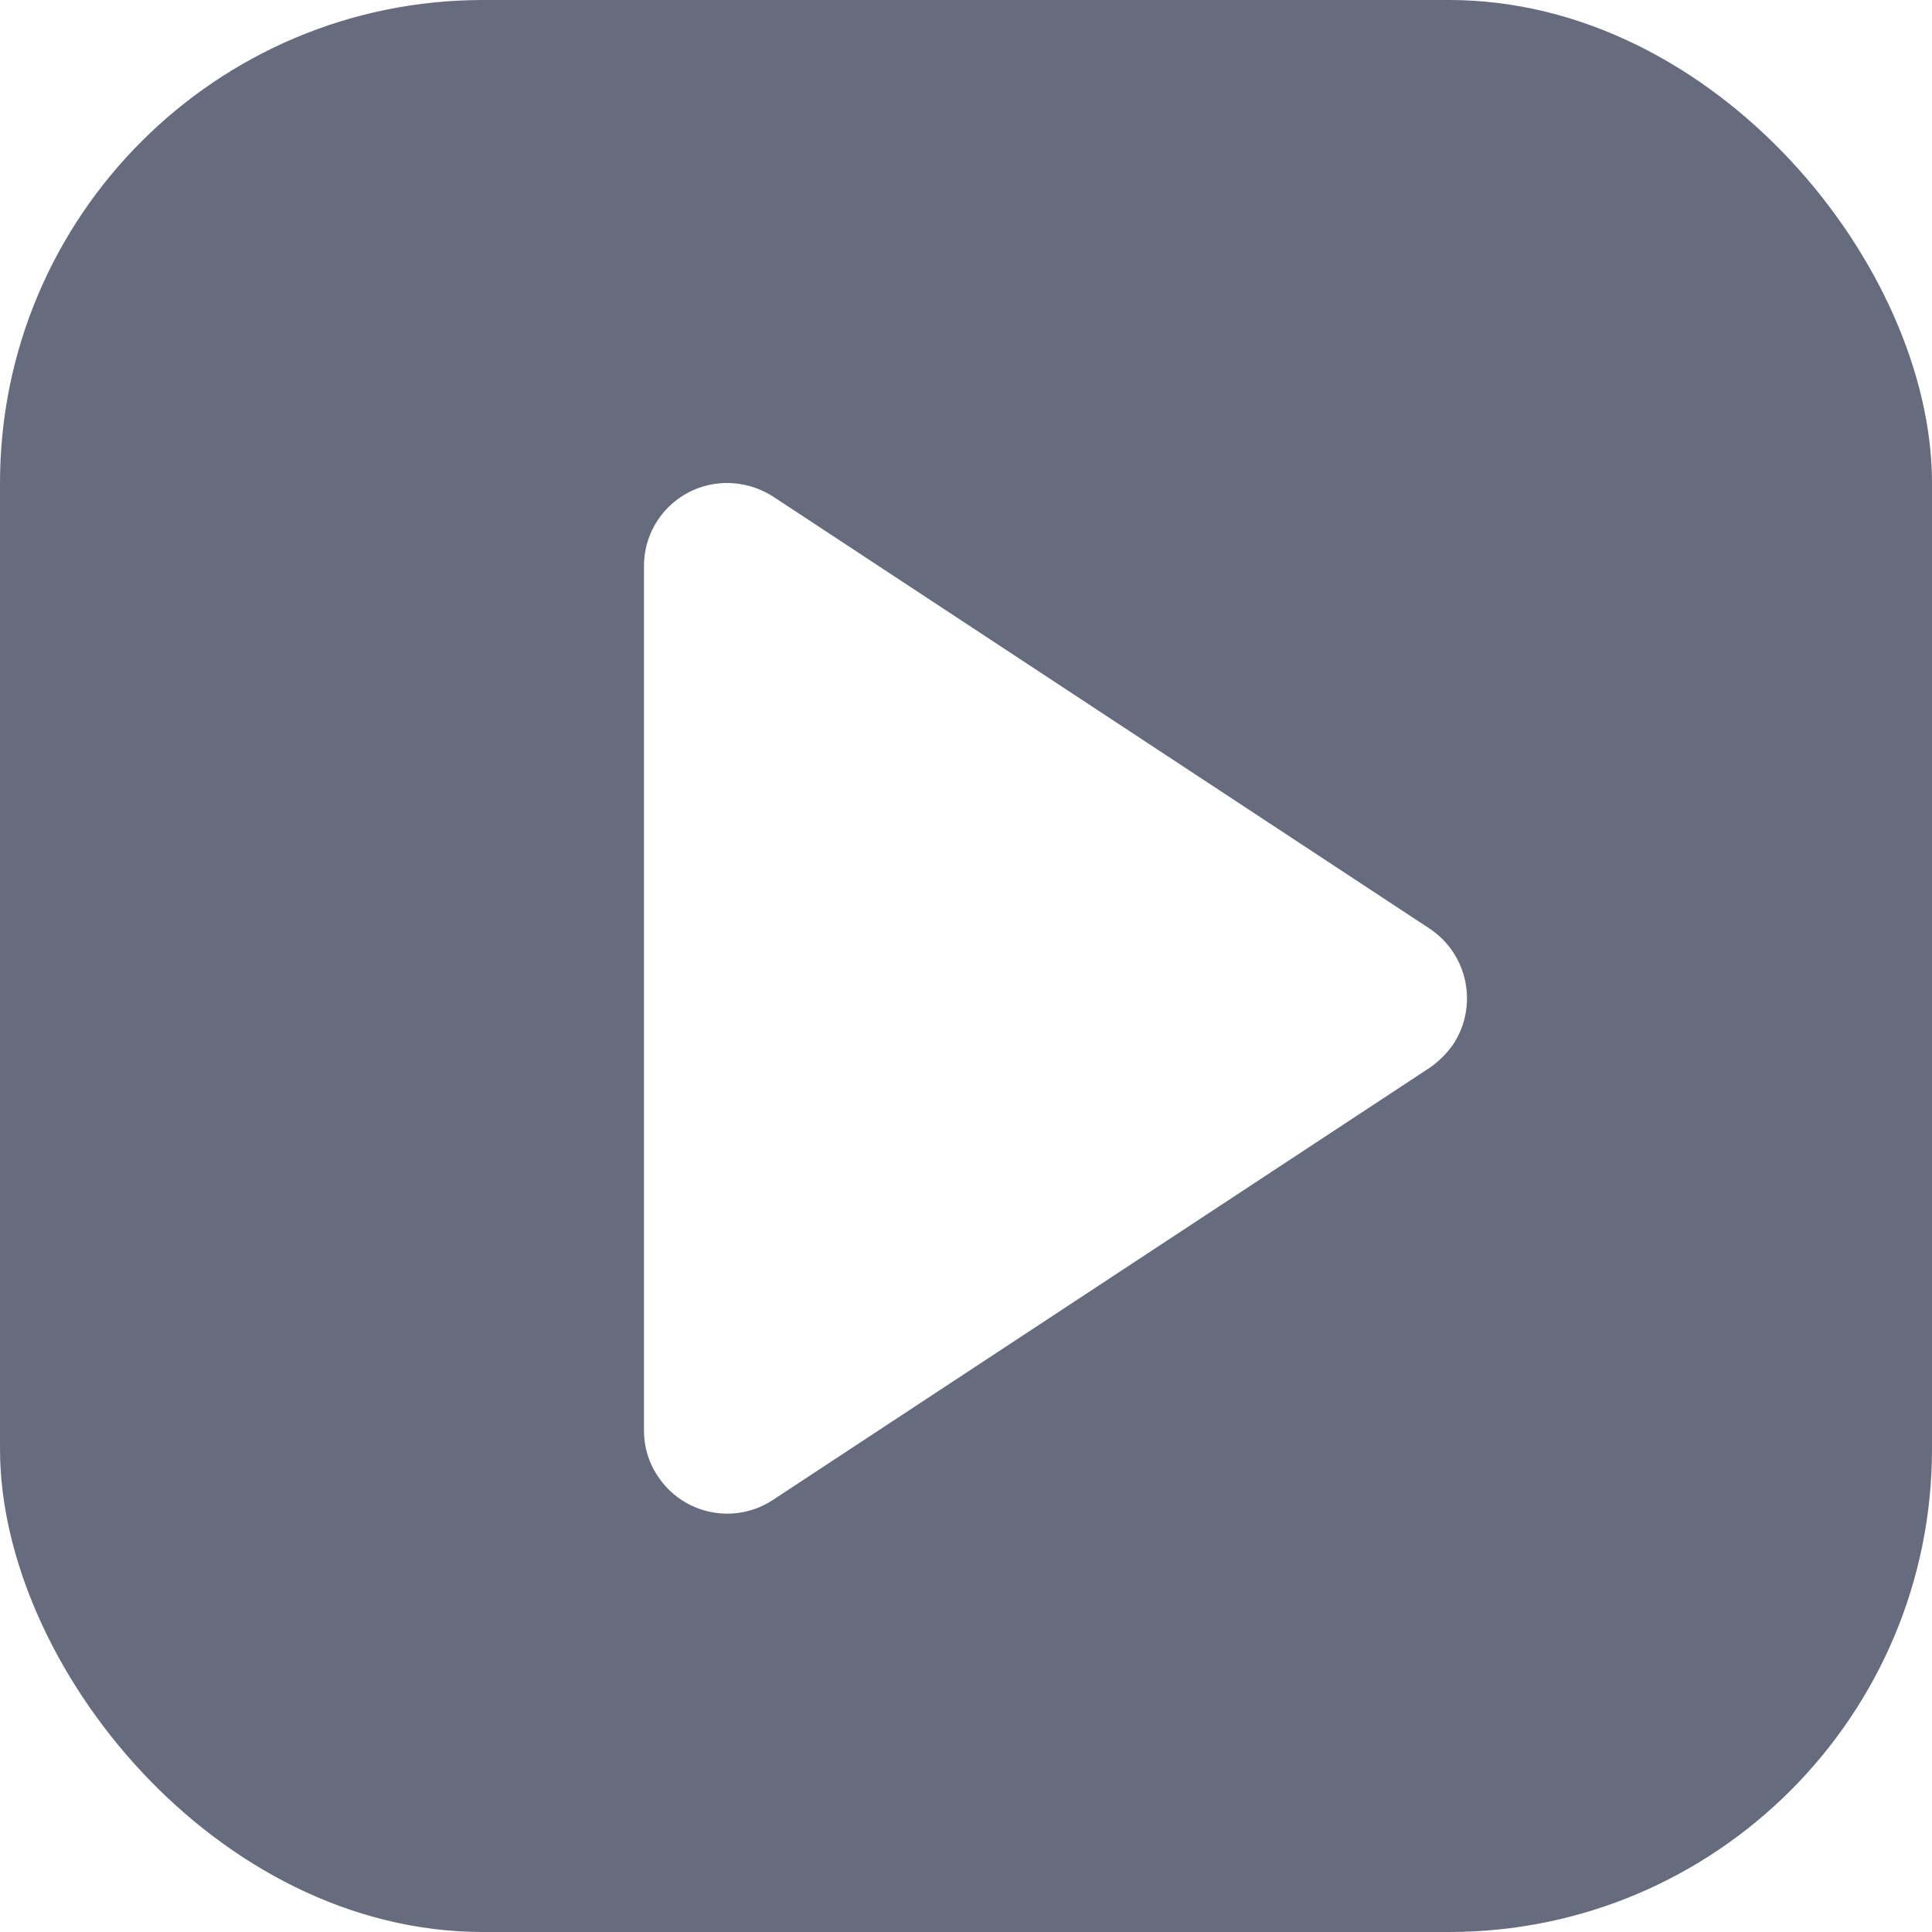 <?xml version="1.0" encoding="UTF-8"?>
<svg width="40px" height="40px" viewBox="0 0 40 40" version="1.1" xmlns="http://www.w3.org/2000/svg" xmlns:xlink="http://www.w3.org/1999/xlink">
    <title>画板</title>
    <defs>
        <filter x="0.0%" y="0.0%" width="100.0%" height="100.0%" filterUnits="objectBoundingBox" id="filter-1">
            <feGaussianBlur stdDeviation="0" in="SourceGraphic"></feGaussianBlur>
        </filter>
    </defs>
    <g id="画板" stroke="none" stroke-width="1" fill="none" fill-rule="evenodd">
        <g id="编组-21">
            <rect id="矩形" fill="#151B39" opacity="0.803" filter="url(#filter-1)" x="0" y="0" width="40" height="40" rx="10"></rect>
            <path d="M29.6,22.107 L16,31.056 C15.62,31.306 15.155,31.395 14.709,31.303 C14.263,31.211 13.872,30.946 13.621,30.565 C13.431,30.286 13.331,29.954 13.333,29.616 L13.333,11.717 C13.333,10.769 14.102,10 15.051,10 C15.387,10 15.717,10.096 16,10.277 L29.6,19.227 C30.391,19.754 30.61,20.82 30.091,21.616 C29.958,21.808 29.792,21.974 29.6,22.107 Z" id="路径_1578-path" fill="#FFFFFF"></path>
        </g>
    </g>
</svg>